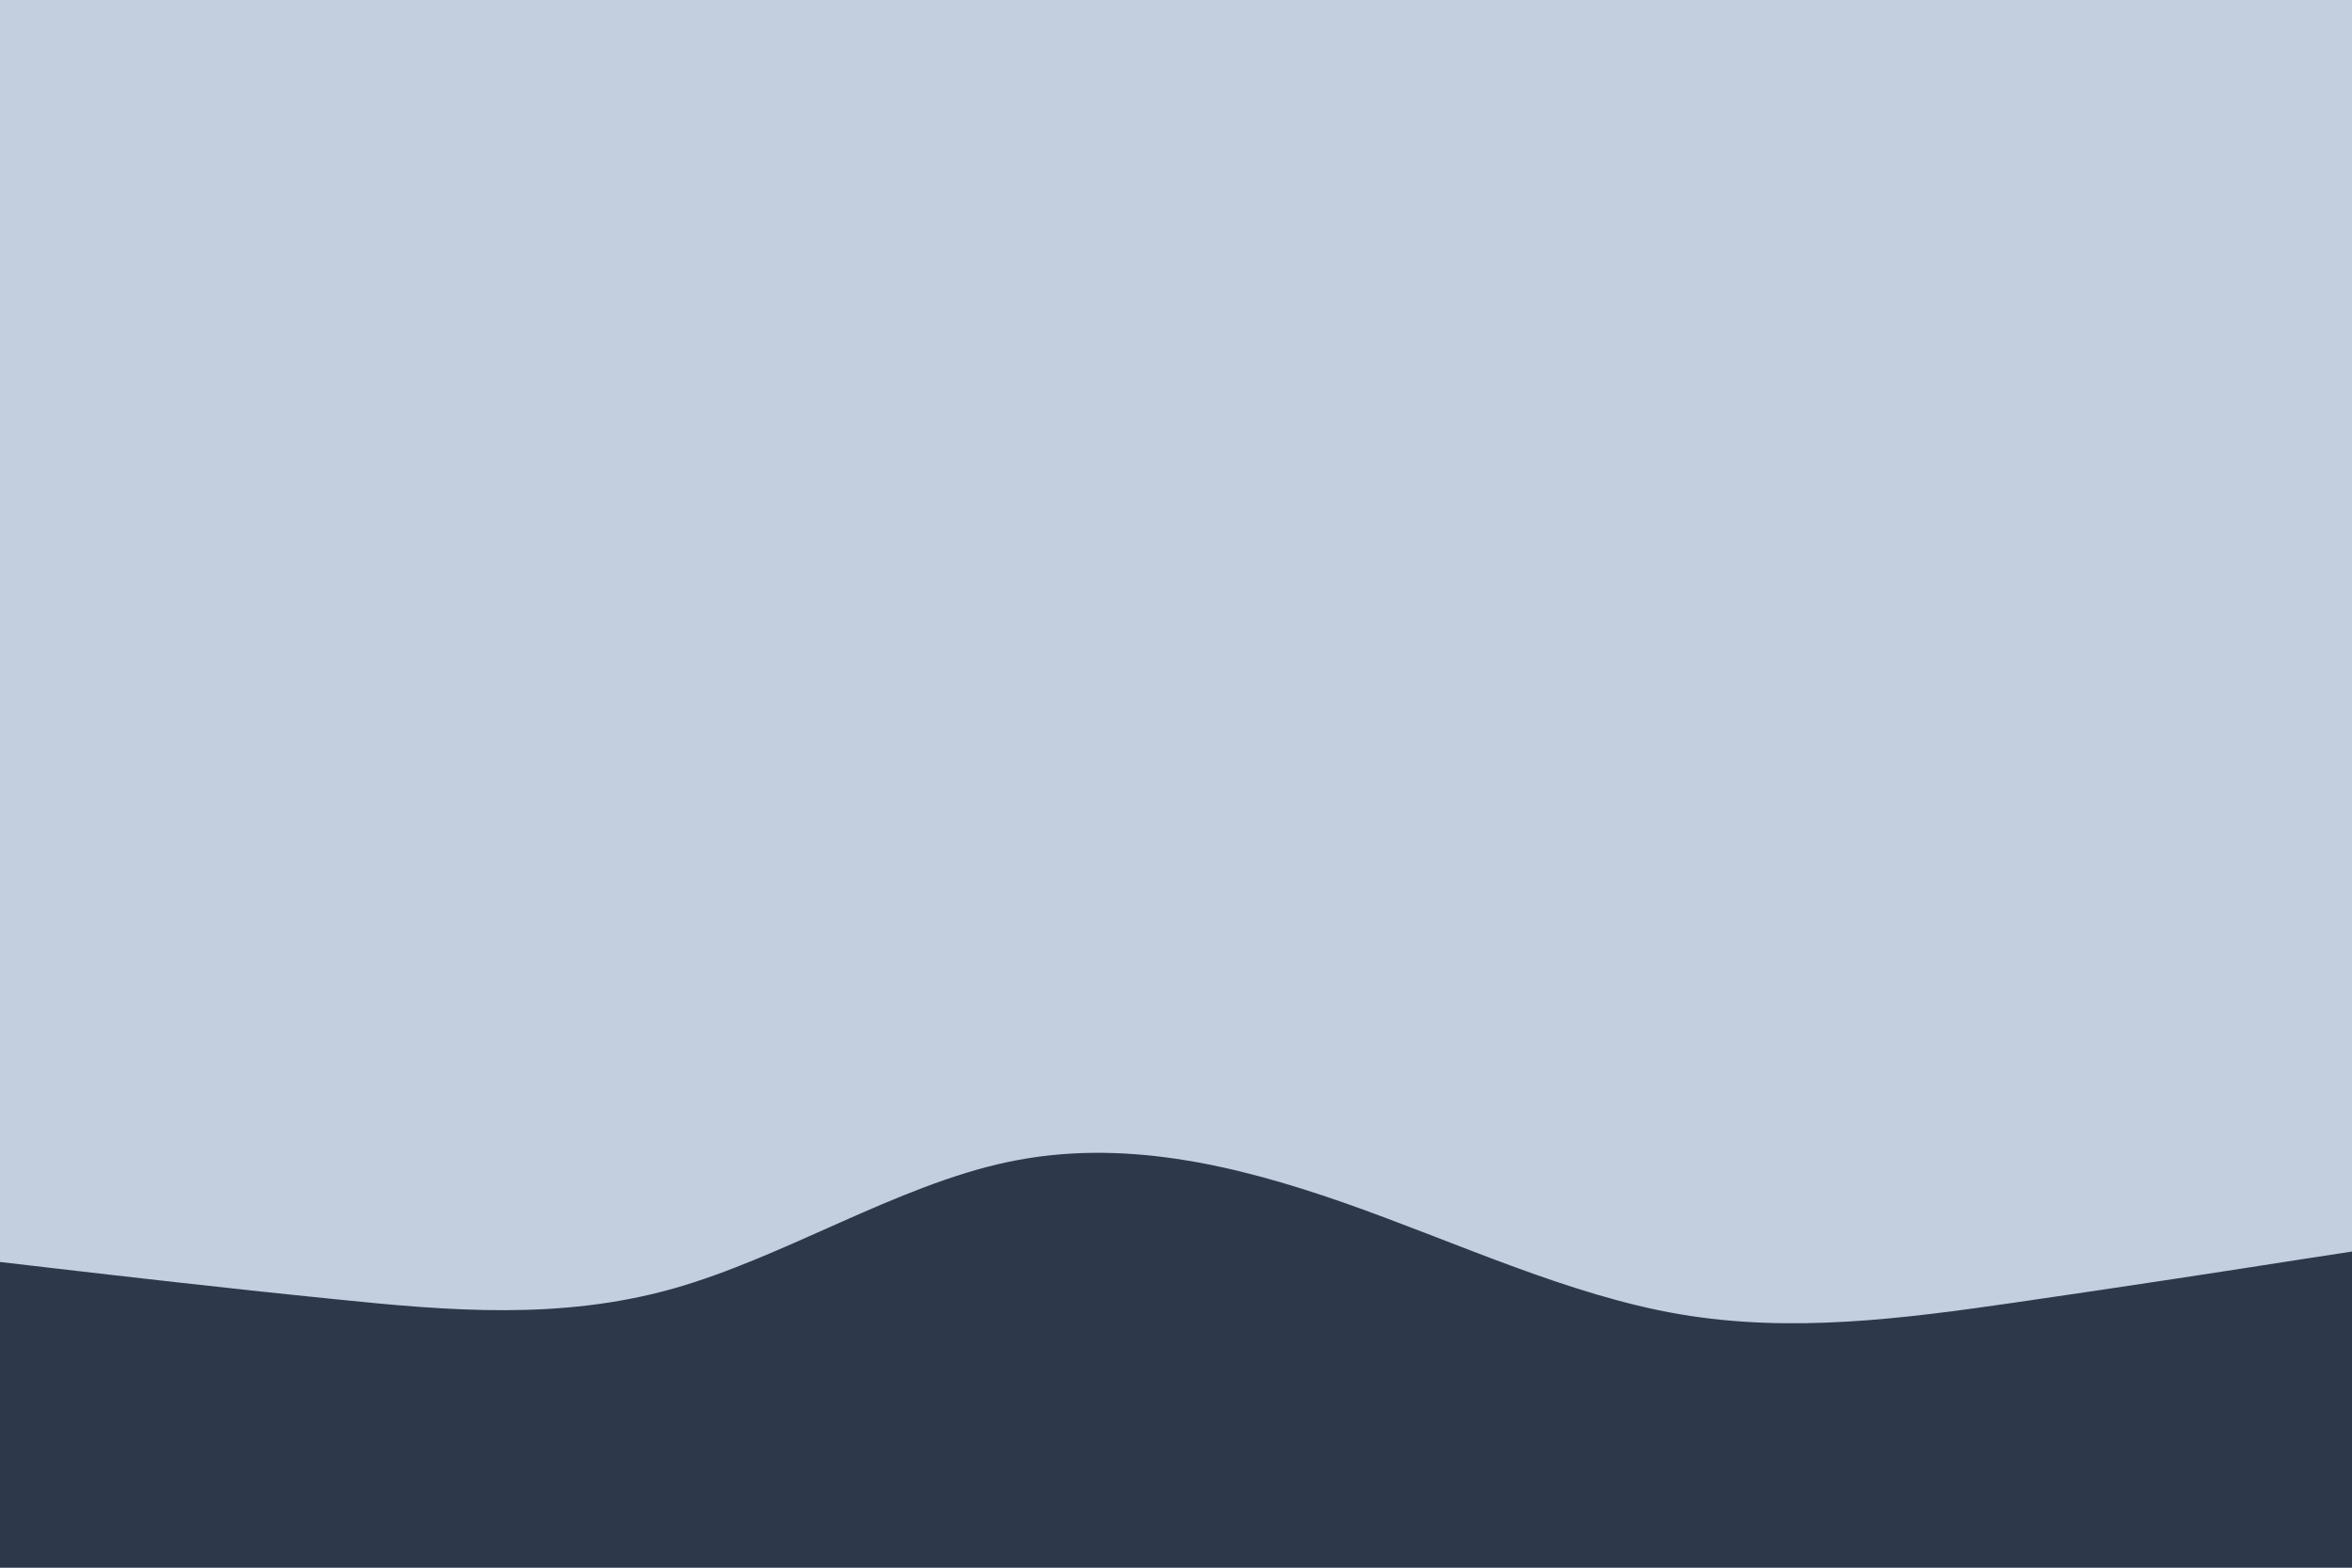 <svg id="visual" viewBox="0 0 900 600" width="900" height="600" xmlns="http://www.w3.org/2000/svg" xmlns:xlink="http://www.w3.org/1999/xlink" version="1.1"><rect x="0" y="0" width="900" height="600" fill="#c3cedf"></rect><path d="M0 483L21.5 485.5C43 488 86 493 128.8 497.3C171.7 501.7 214.3 505.3 257.2 493.3C300 481.3 343 453.7 385.8 444.7C428.7 435.7 471.3 445.3 514.2 460.3C557 475.3 600 495.7 642.8 503C685.7 510.3 728.3 504.7 771.2 498.5C814 492.3 857 485.7 878.5 482.3L900 479L900 601L878.5 601C857 601 814 601 771.2 601C728.3 601 685.7 601 642.8 601C600 601 557 601 514.2 601C471.3 601 428.7 601 385.8 601C343 601 300 601 257.2 601C214.3 601 171.7 601 128.8 601C86 601 43 601 21.5 601L0 601Z" fill="#2d394b" stroke-linecap="round" stroke-linejoin="miter"></path></svg>